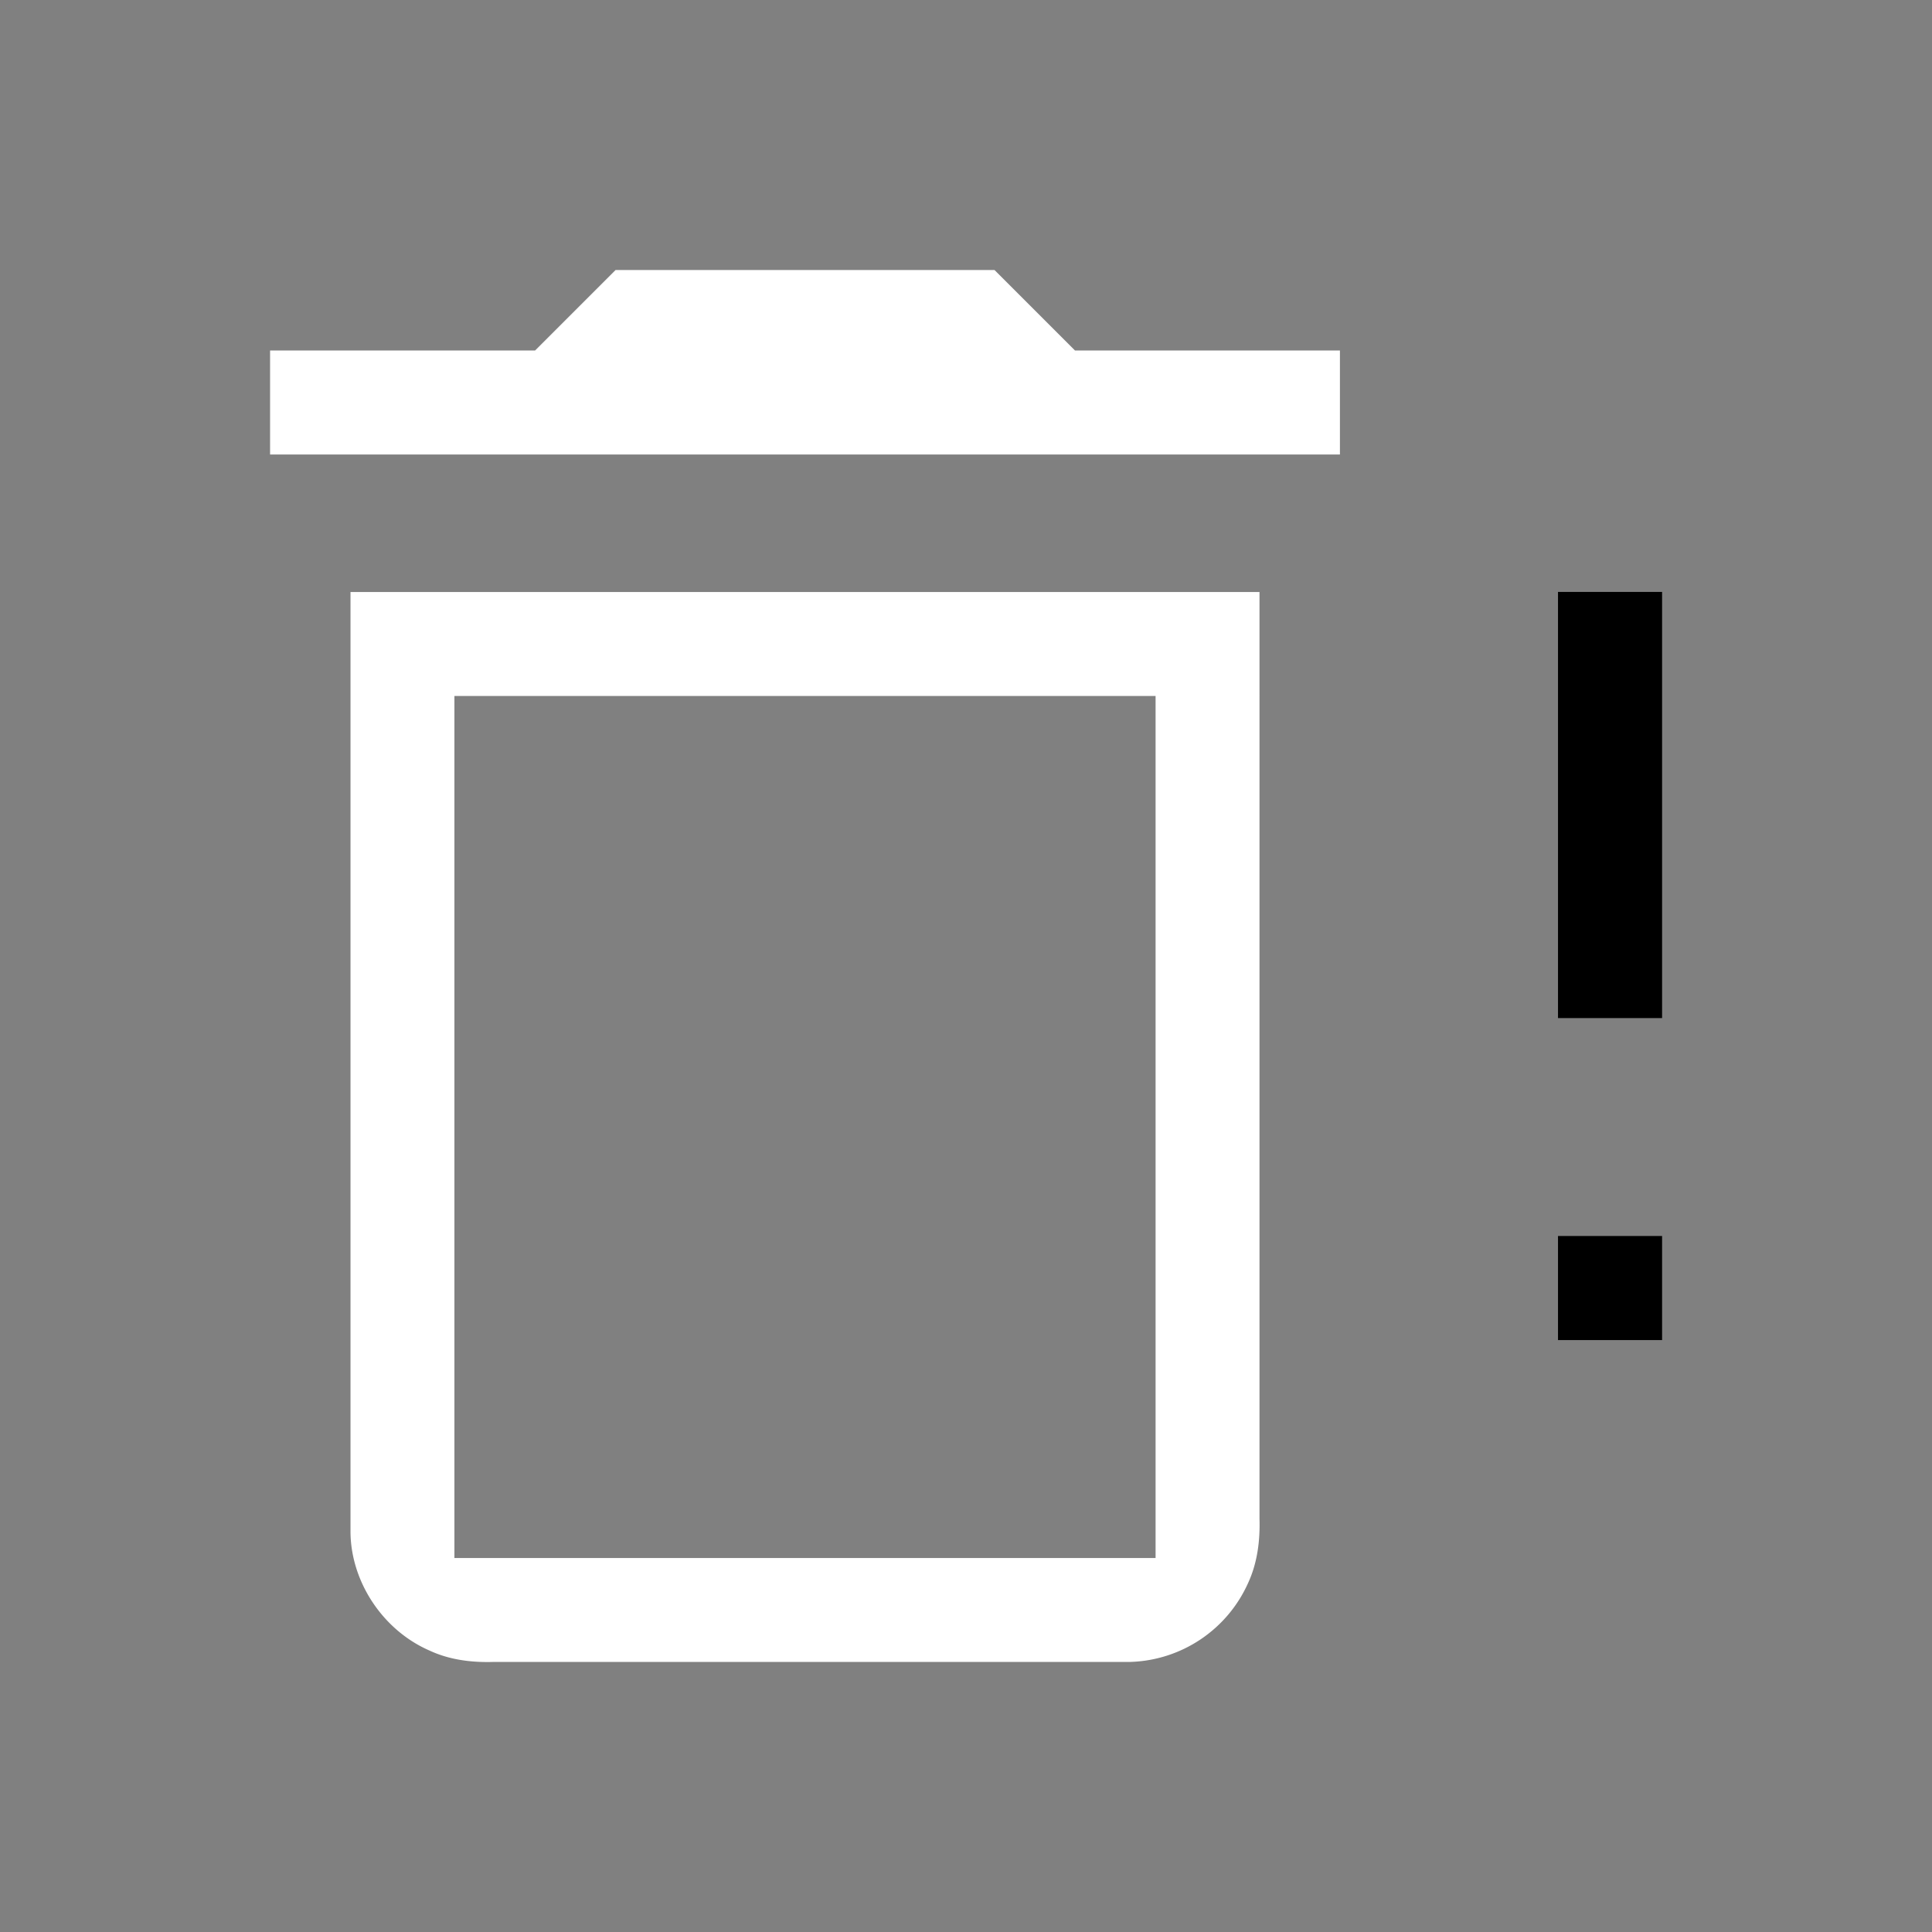 <svg width="64" height="64" viewBox="0 0 24 24"><rect x="0" y="0" width="24" height="24" fill="#808080" stroke="none"/><title>delete alert outline</title><g fill="#000000" class="nc-icon-wrapper"><g transform="translate(0 0)"><path d="M19.354 7.354v5.293h1.293V7.353h-1.293zm0 8v1.293h1.293v-1.293h-1.293z" data-color="color-2"></path><path d="M7.647 3.354l-1 1H3.355v1.292h13.29V4.354h-3.291l-1-1H7.646zm-3.293 4v11.688c.01.622.411 1.213.98 1.461.25.117.527.151.8.142h7.908a1.658 1.658 0 0 0 1.464-.984c.114-.248.148-.524.14-.795V7.354H4.353zm1.292 1.292h8.709v10.708h-8.71V8.646z" fill="#ffffff"></path></g></g></svg>